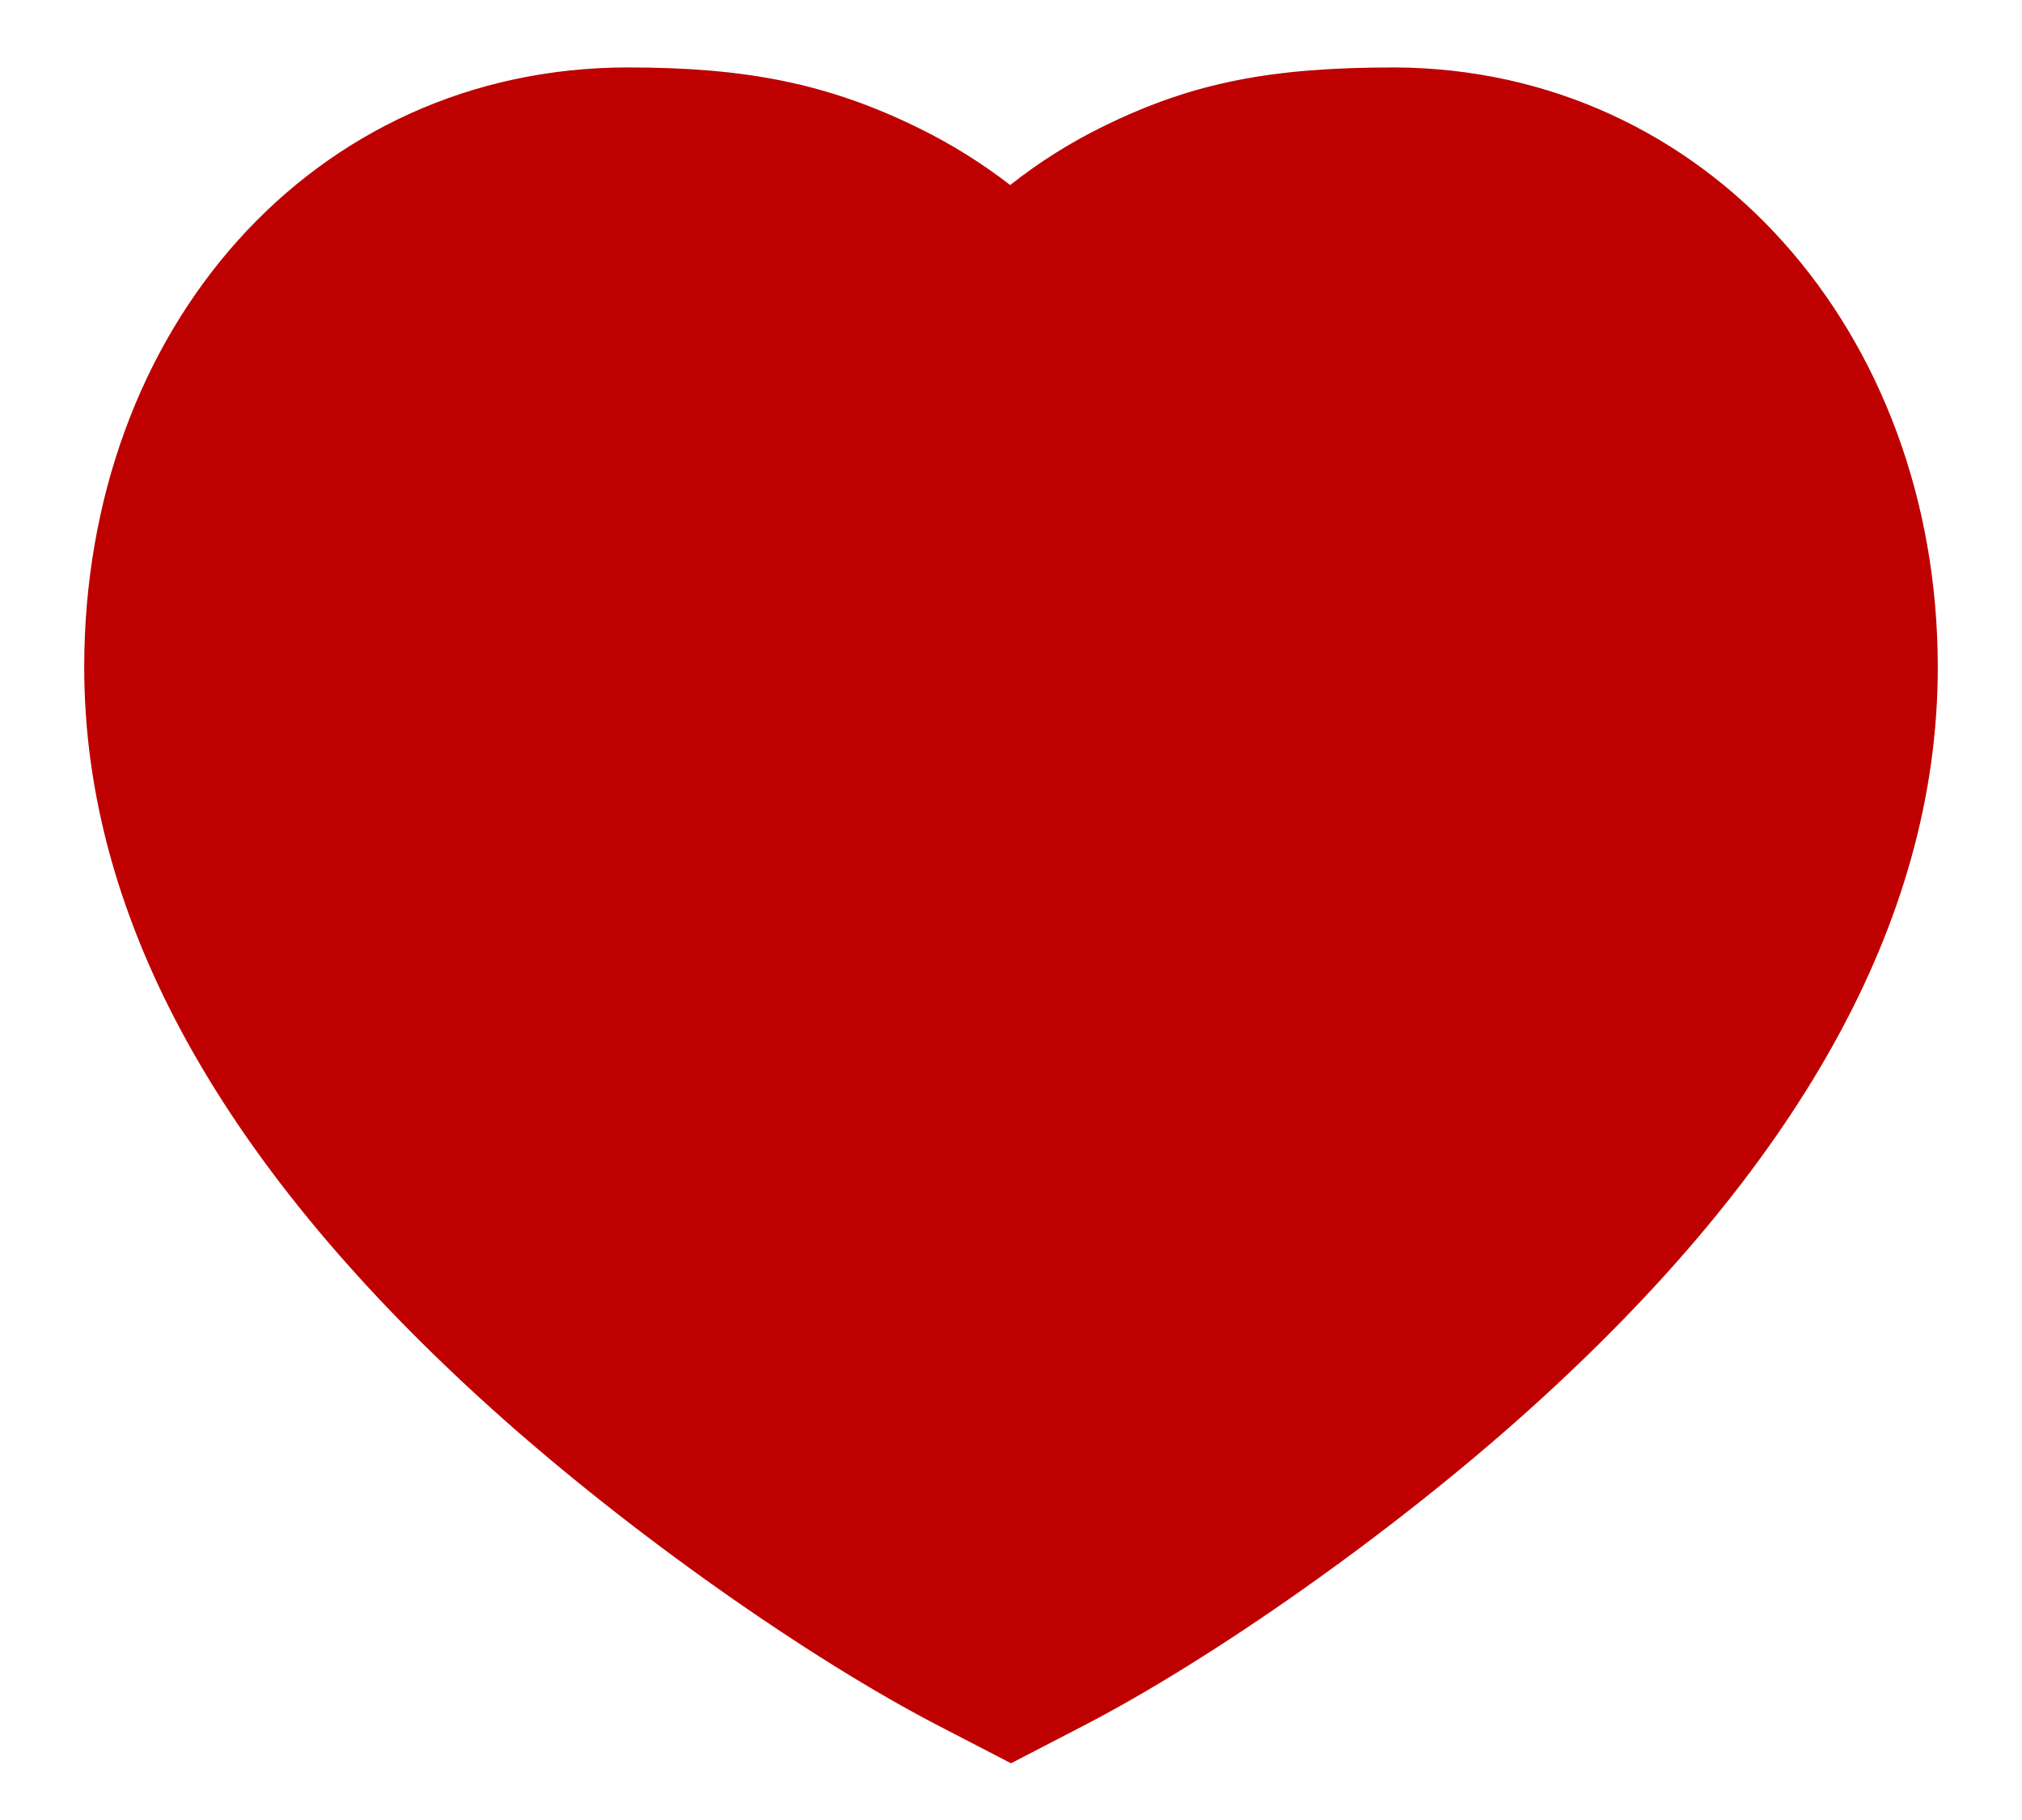 <svg width="20" height="18" viewBox="0 0 20 18" fill="none" xmlns="http://www.w3.org/2000/svg">
<path fill-rule="evenodd" clip-rule="evenodd" d="M10.919 1.247C11.81 0.81 12.588 0.667 13.794 0.667C16.882 0.68 19.167 3.283 19.167 6.6C19.167 9.132 17.755 11.577 15.126 13.942C13.746 15.183 11.984 16.411 10.722 17.065L10 17.439L9.278 17.065C8.016 16.411 6.254 15.183 4.874 13.942C2.245 11.577 0.833 9.132 0.833 6.6C0.833 3.248 3.097 0.667 6.212 0.667C7.375 0.667 8.193 0.824 9.102 1.274C9.418 1.43 9.715 1.616 9.992 1.83C10.279 1.603 10.589 1.408 10.919 1.247Z" fill="#BF0000"/>
</svg>
